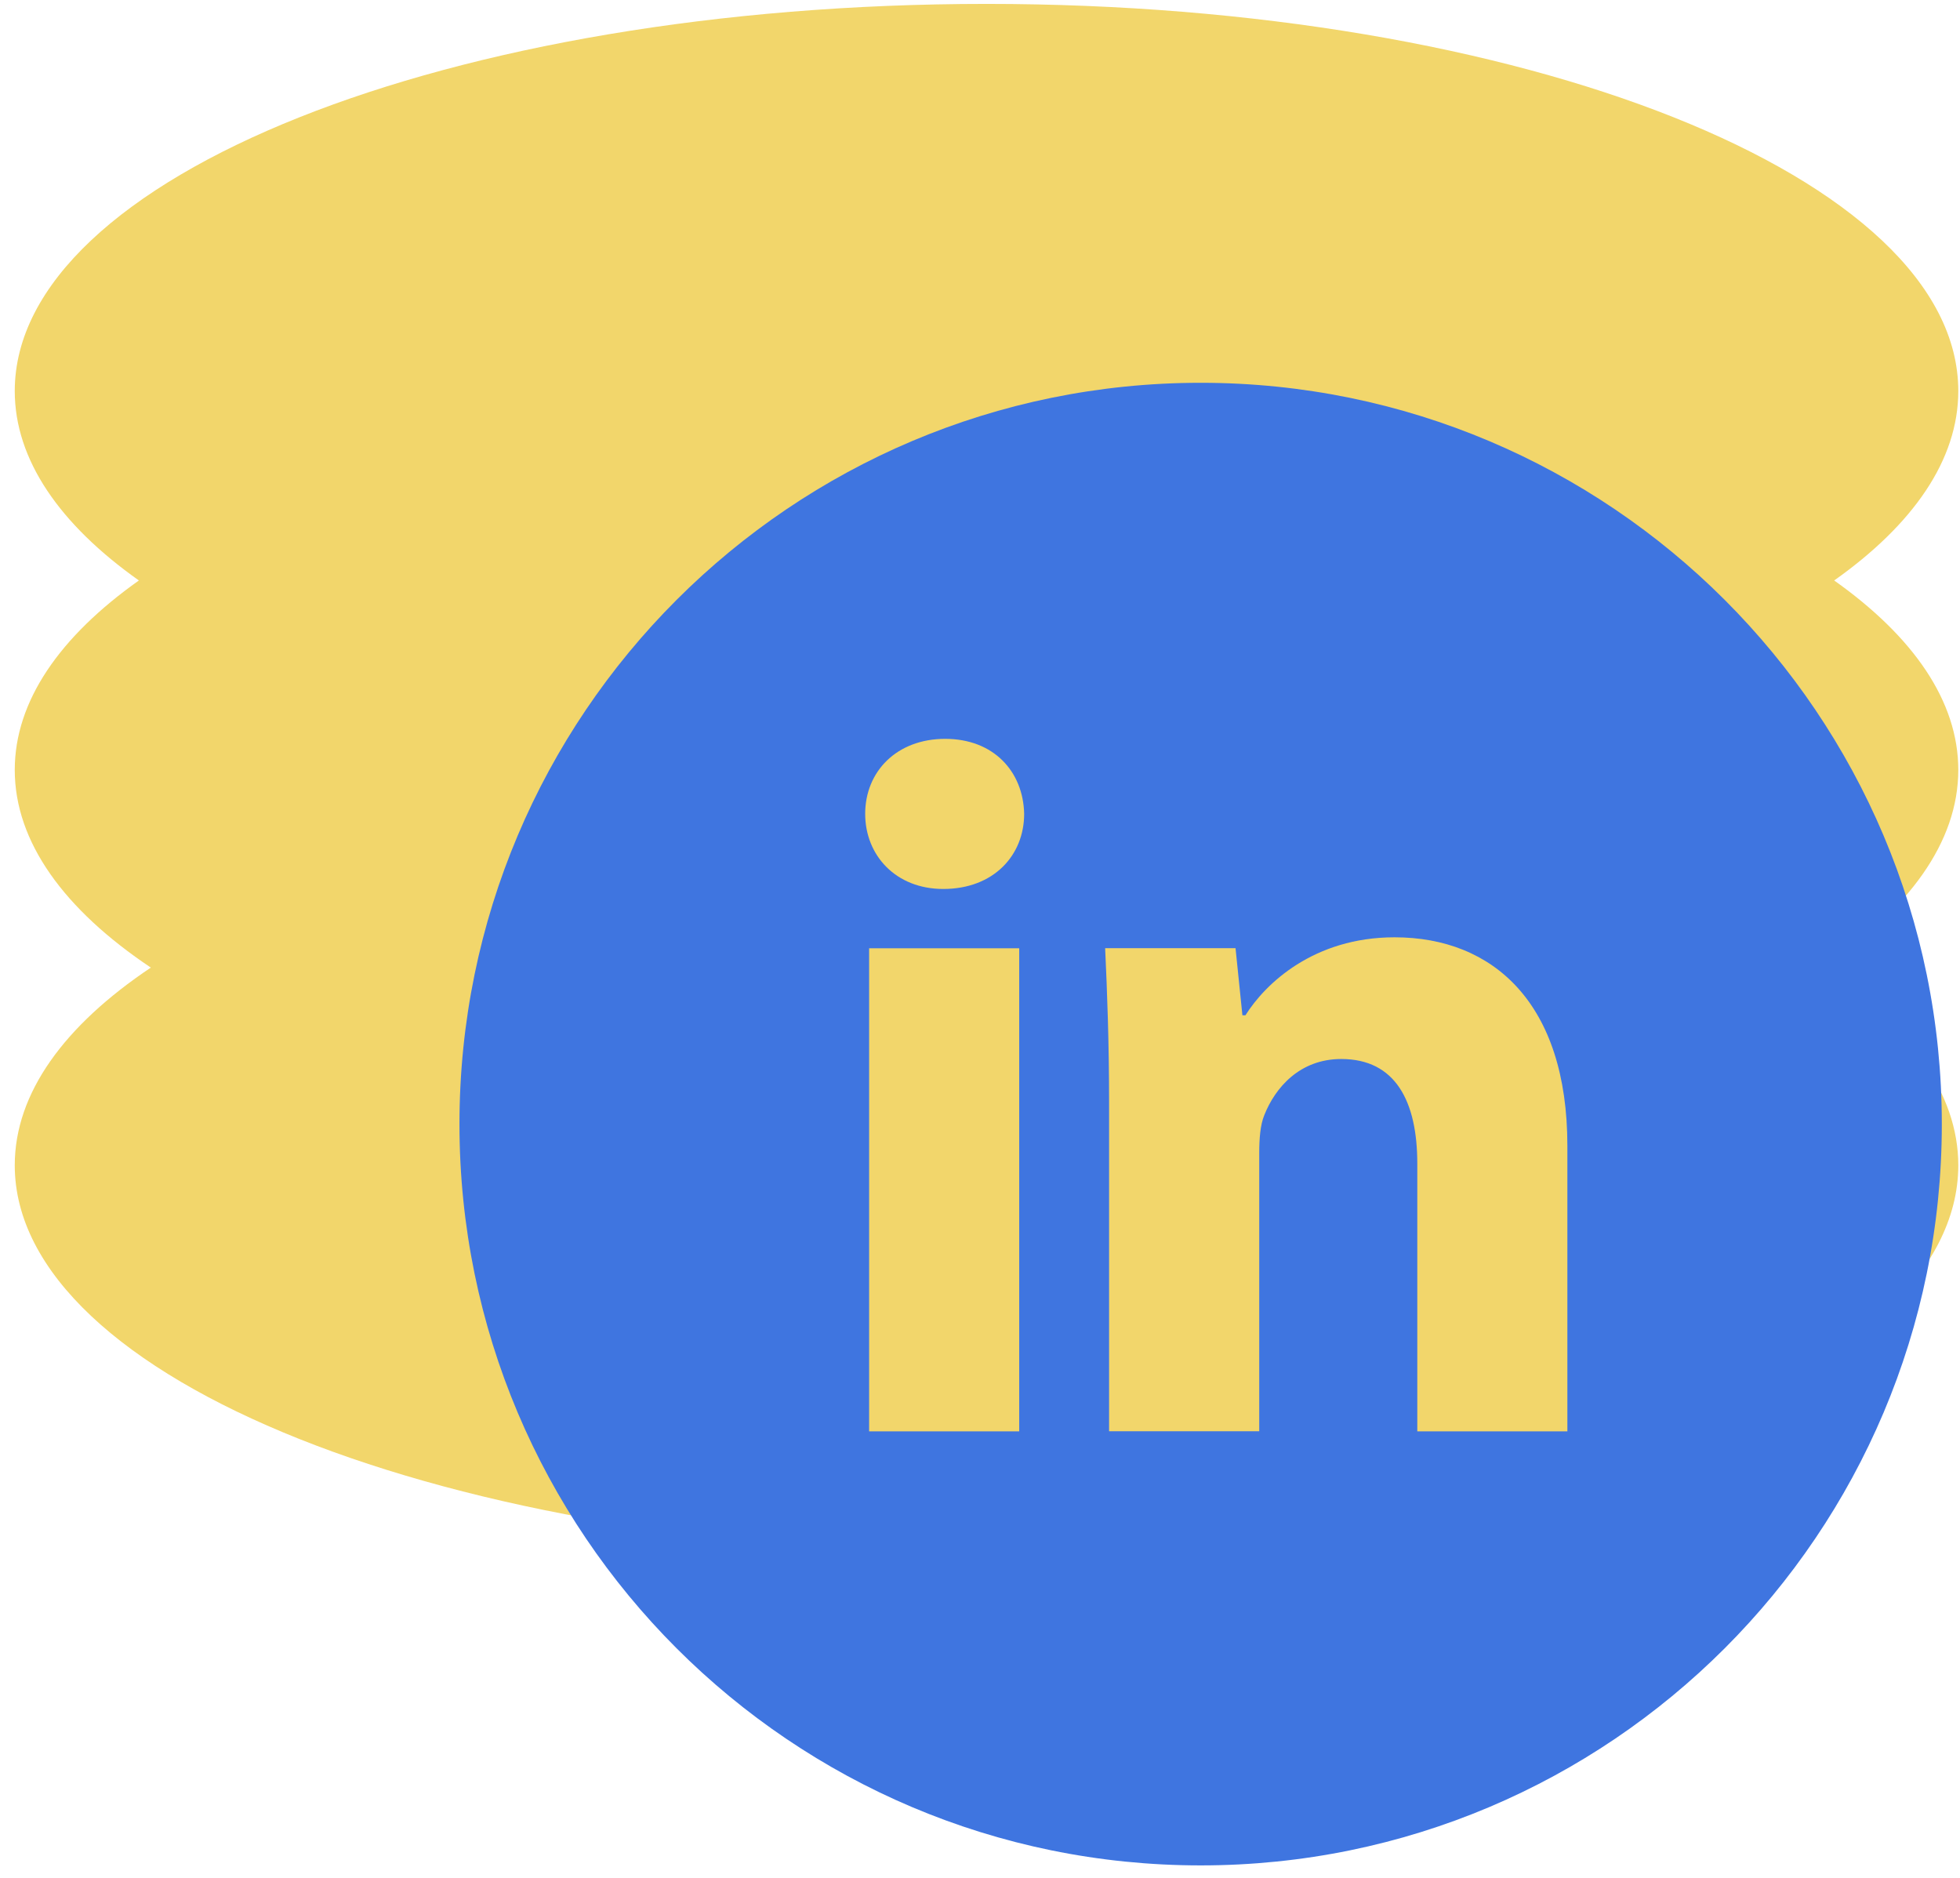<svg width="119" height="114" viewBox="0 0 119 114" fill="none" xmlns="http://www.w3.org/2000/svg">
<path fill-rule="evenodd" clip-rule="evenodd" d="M111.361 35.237C116.16 31.838 118.896 27.915 118.896 23.737C118.896 10.759 92.481 0.237 59.897 0.237C27.312 0.237 0.896 10.759 0.896 23.737C0.896 27.915 3.633 31.838 8.432 35.237C3.633 38.637 0.896 42.56 0.896 46.737C0.896 51.121 3.91 55.225 9.158 58.737C3.91 62.25 0.896 66.353 0.896 70.737C0.896 83.716 27.312 94.237 59.897 94.237C92.481 94.237 118.896 83.716 118.896 70.737C118.896 66.353 115.883 62.25 110.635 58.737C115.883 55.225 118.896 51.121 118.896 46.737C118.896 42.56 116.16 38.637 111.361 35.237Z" fill="#F2D66B"/>
<path d="M72.897 23.237C48.043 23.237 27.896 43.384 27.896 68.237C27.896 93.09 48.043 113.237 72.897 113.237C97.75 113.237 117.896 93.09 117.896 68.237C117.896 43.384 97.75 23.237 72.897 23.237ZM61.881 86.889H52.768V57.564H61.881V86.889ZM57.268 53.964C54.39 53.964 52.529 51.925 52.529 49.403C52.529 46.83 54.447 44.851 57.386 44.851C60.325 44.851 62.125 46.83 62.181 49.403C62.181 51.925 60.325 53.964 57.268 53.964ZM95.162 86.889H86.05V70.637C86.05 66.855 84.728 64.286 81.432 64.286C78.915 64.286 77.42 66.025 76.759 67.698C76.515 68.294 76.454 69.137 76.454 69.976V86.884H67.337V66.915C67.337 63.255 67.22 60.194 67.098 57.559H75.015L75.432 61.633H75.615C76.815 59.72 79.754 56.898 84.671 56.898C90.667 56.898 95.162 60.915 95.162 69.55V86.889Z" fill="#3F75E0"/>
</svg>

